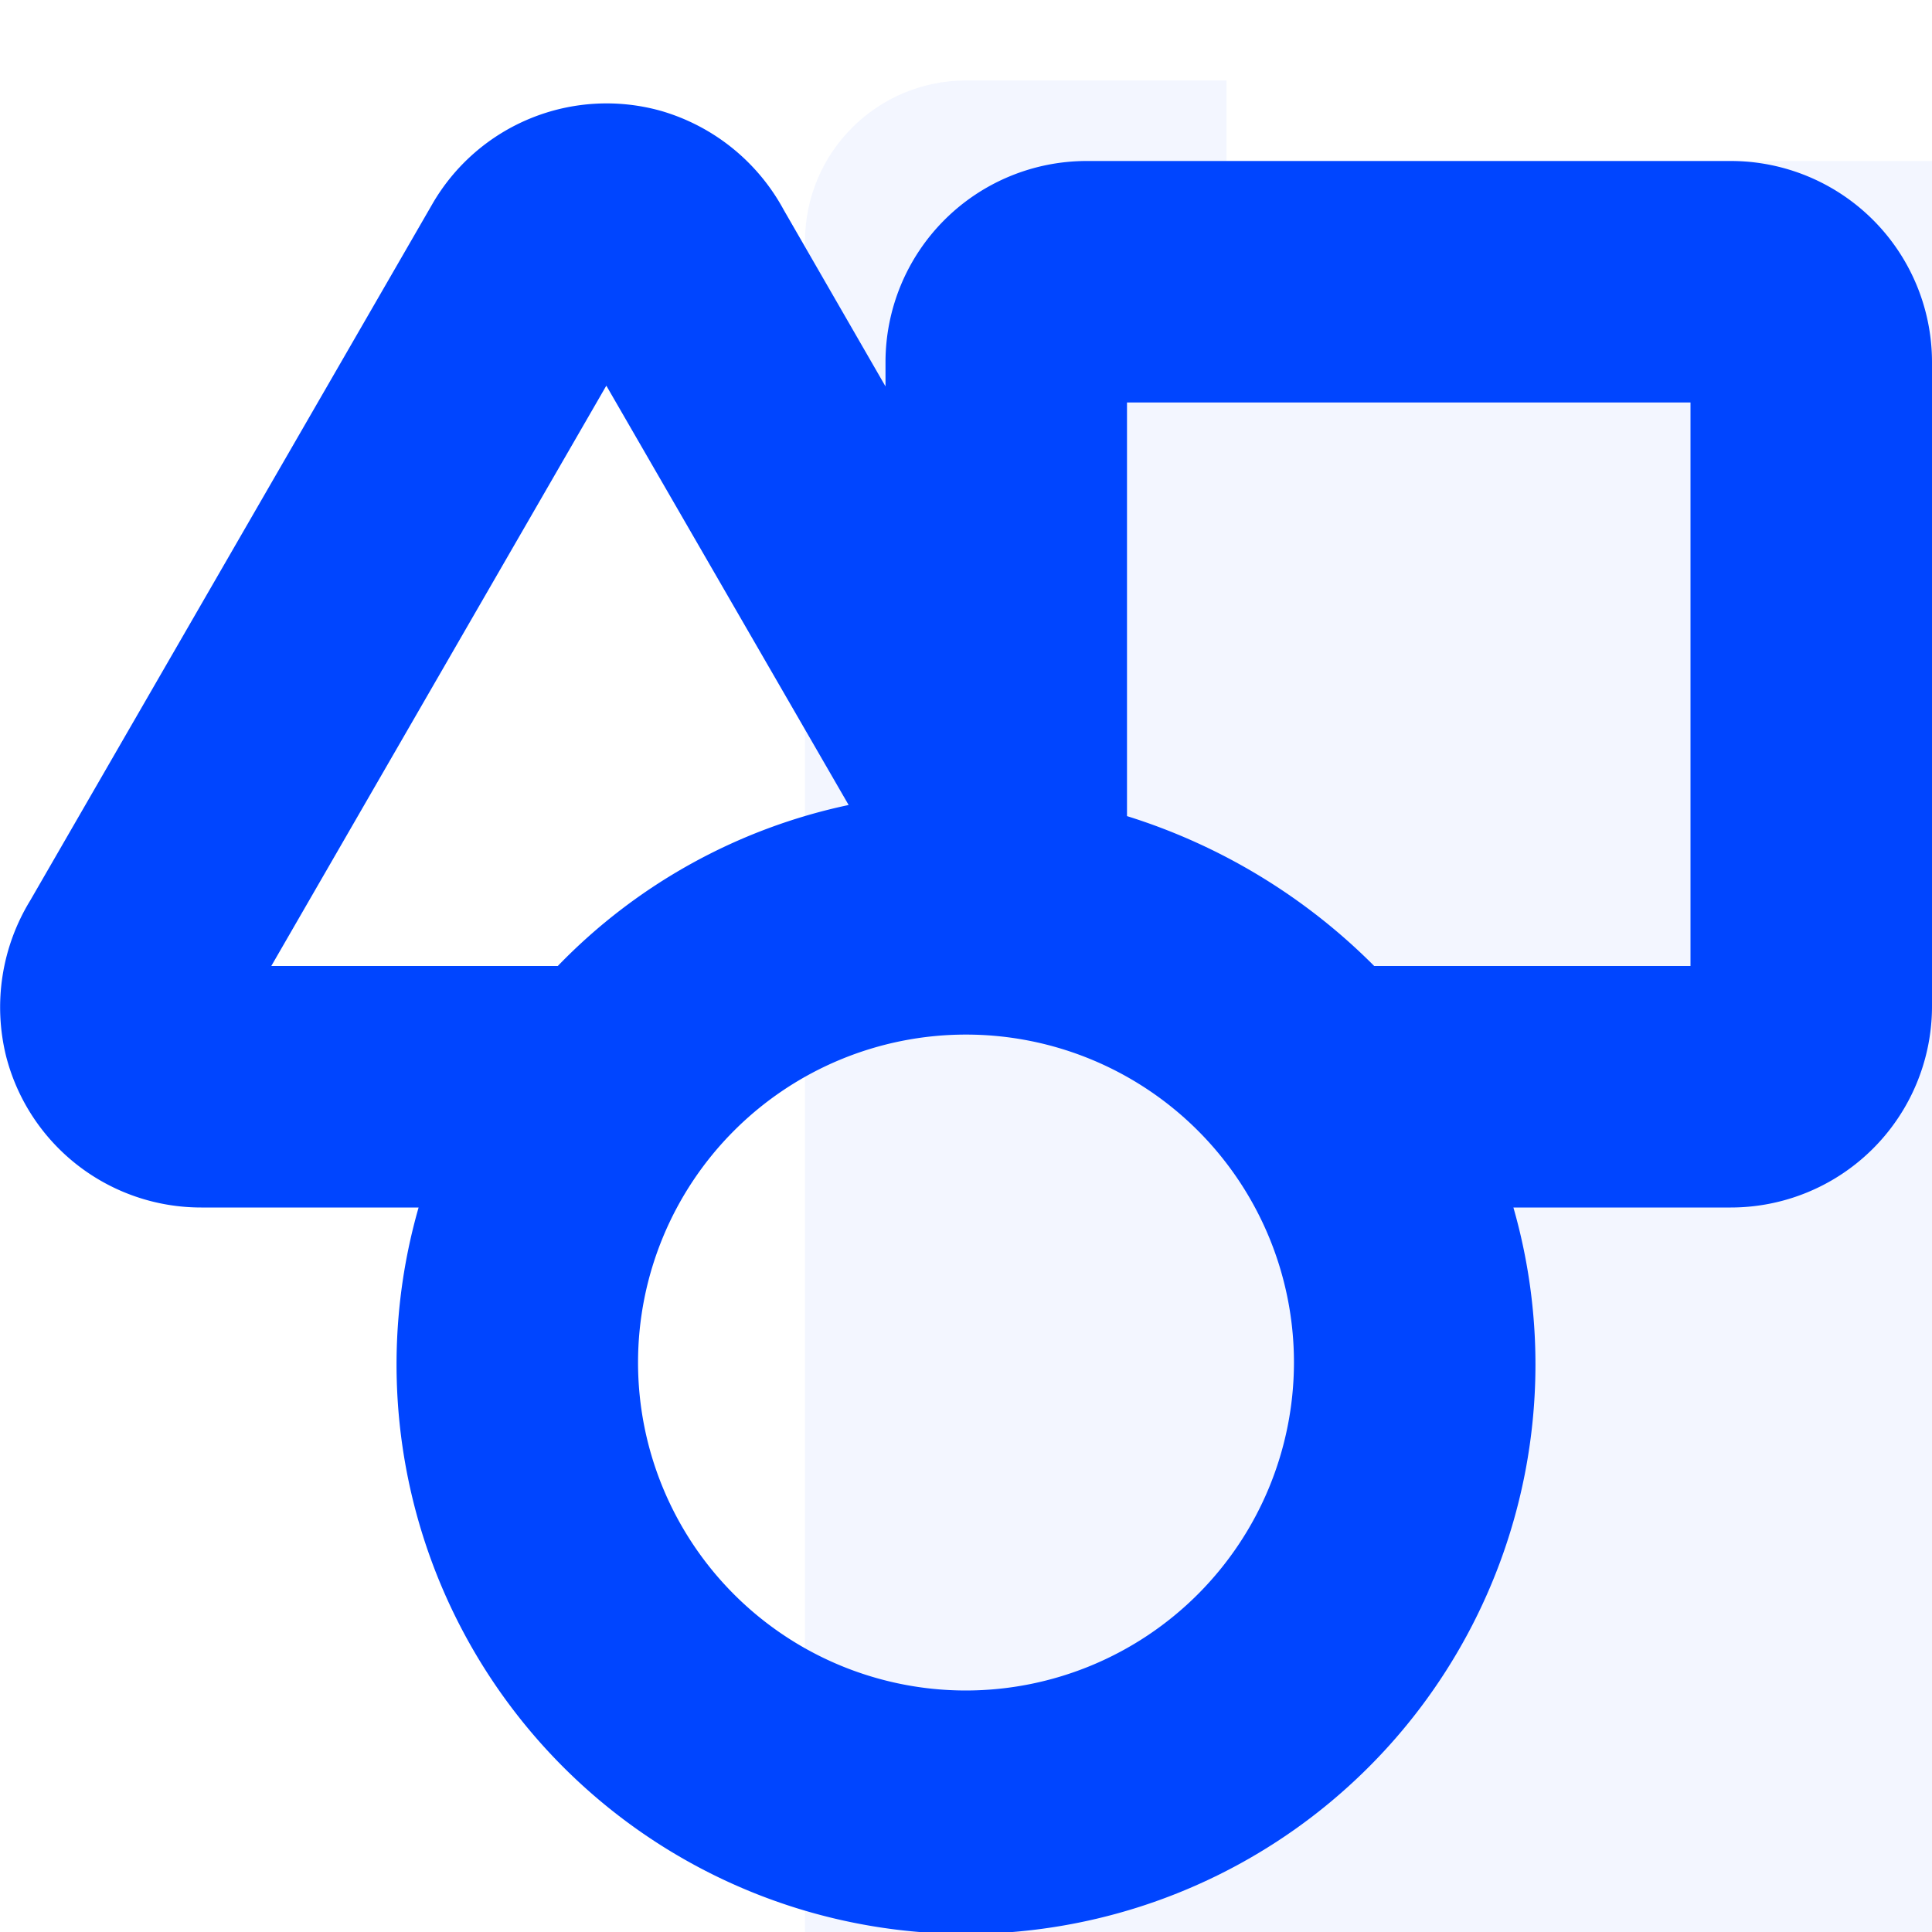 <?xml version="1.0" encoding="UTF-8"?>
<svg xmlns="http://www.w3.org/2000/svg" id="Bold" viewBox="0 0 24 24" width="512" height="512">
<path opacity="0.05" fill-rule="evenodd" clip-rule="evenodd" d="M12 1C10.895 1 10 1.895 10 3V37C10 38.105 10.895 39 12 39H27.9C29.005 39 29.9 38.105 29.9 37V3C29.9 1.895 29.005 1 27.9 1H24.663V2H15.237V1H12Z" fill="#0045FF"/>
<path d="M21.5,2h-8A2.5,2.5,0,0,0,11,4.5v.3L9.735,2.606A2.536,2.536,0,0,0,8.213,1.378,2.5,2.5,0,0,0,5.367,2.541L.375,11.187a2.538,2.538,0,0,0-.3,1.931A2.5,2.5,0,0,0,2.5,15H5.2a7.074,7.074,0,1,0,13.6,0h2.7A2.5,2.5,0,0,0,24,12.5v-8A2.5,2.5,0,0,0,21.5,2ZM3.37,12,7.532,4.791,10.542,10a7.052,7.052,0,0,0-3.613,2ZM12,21a4.074,4.074,0,1,1,4.074-4.074A4.079,4.079,0,0,1,12,21Zm9-9H17.071A7.473,7.473,0,0,0,14,10.138V5h7Z" fill="#0045FF"/></svg>

